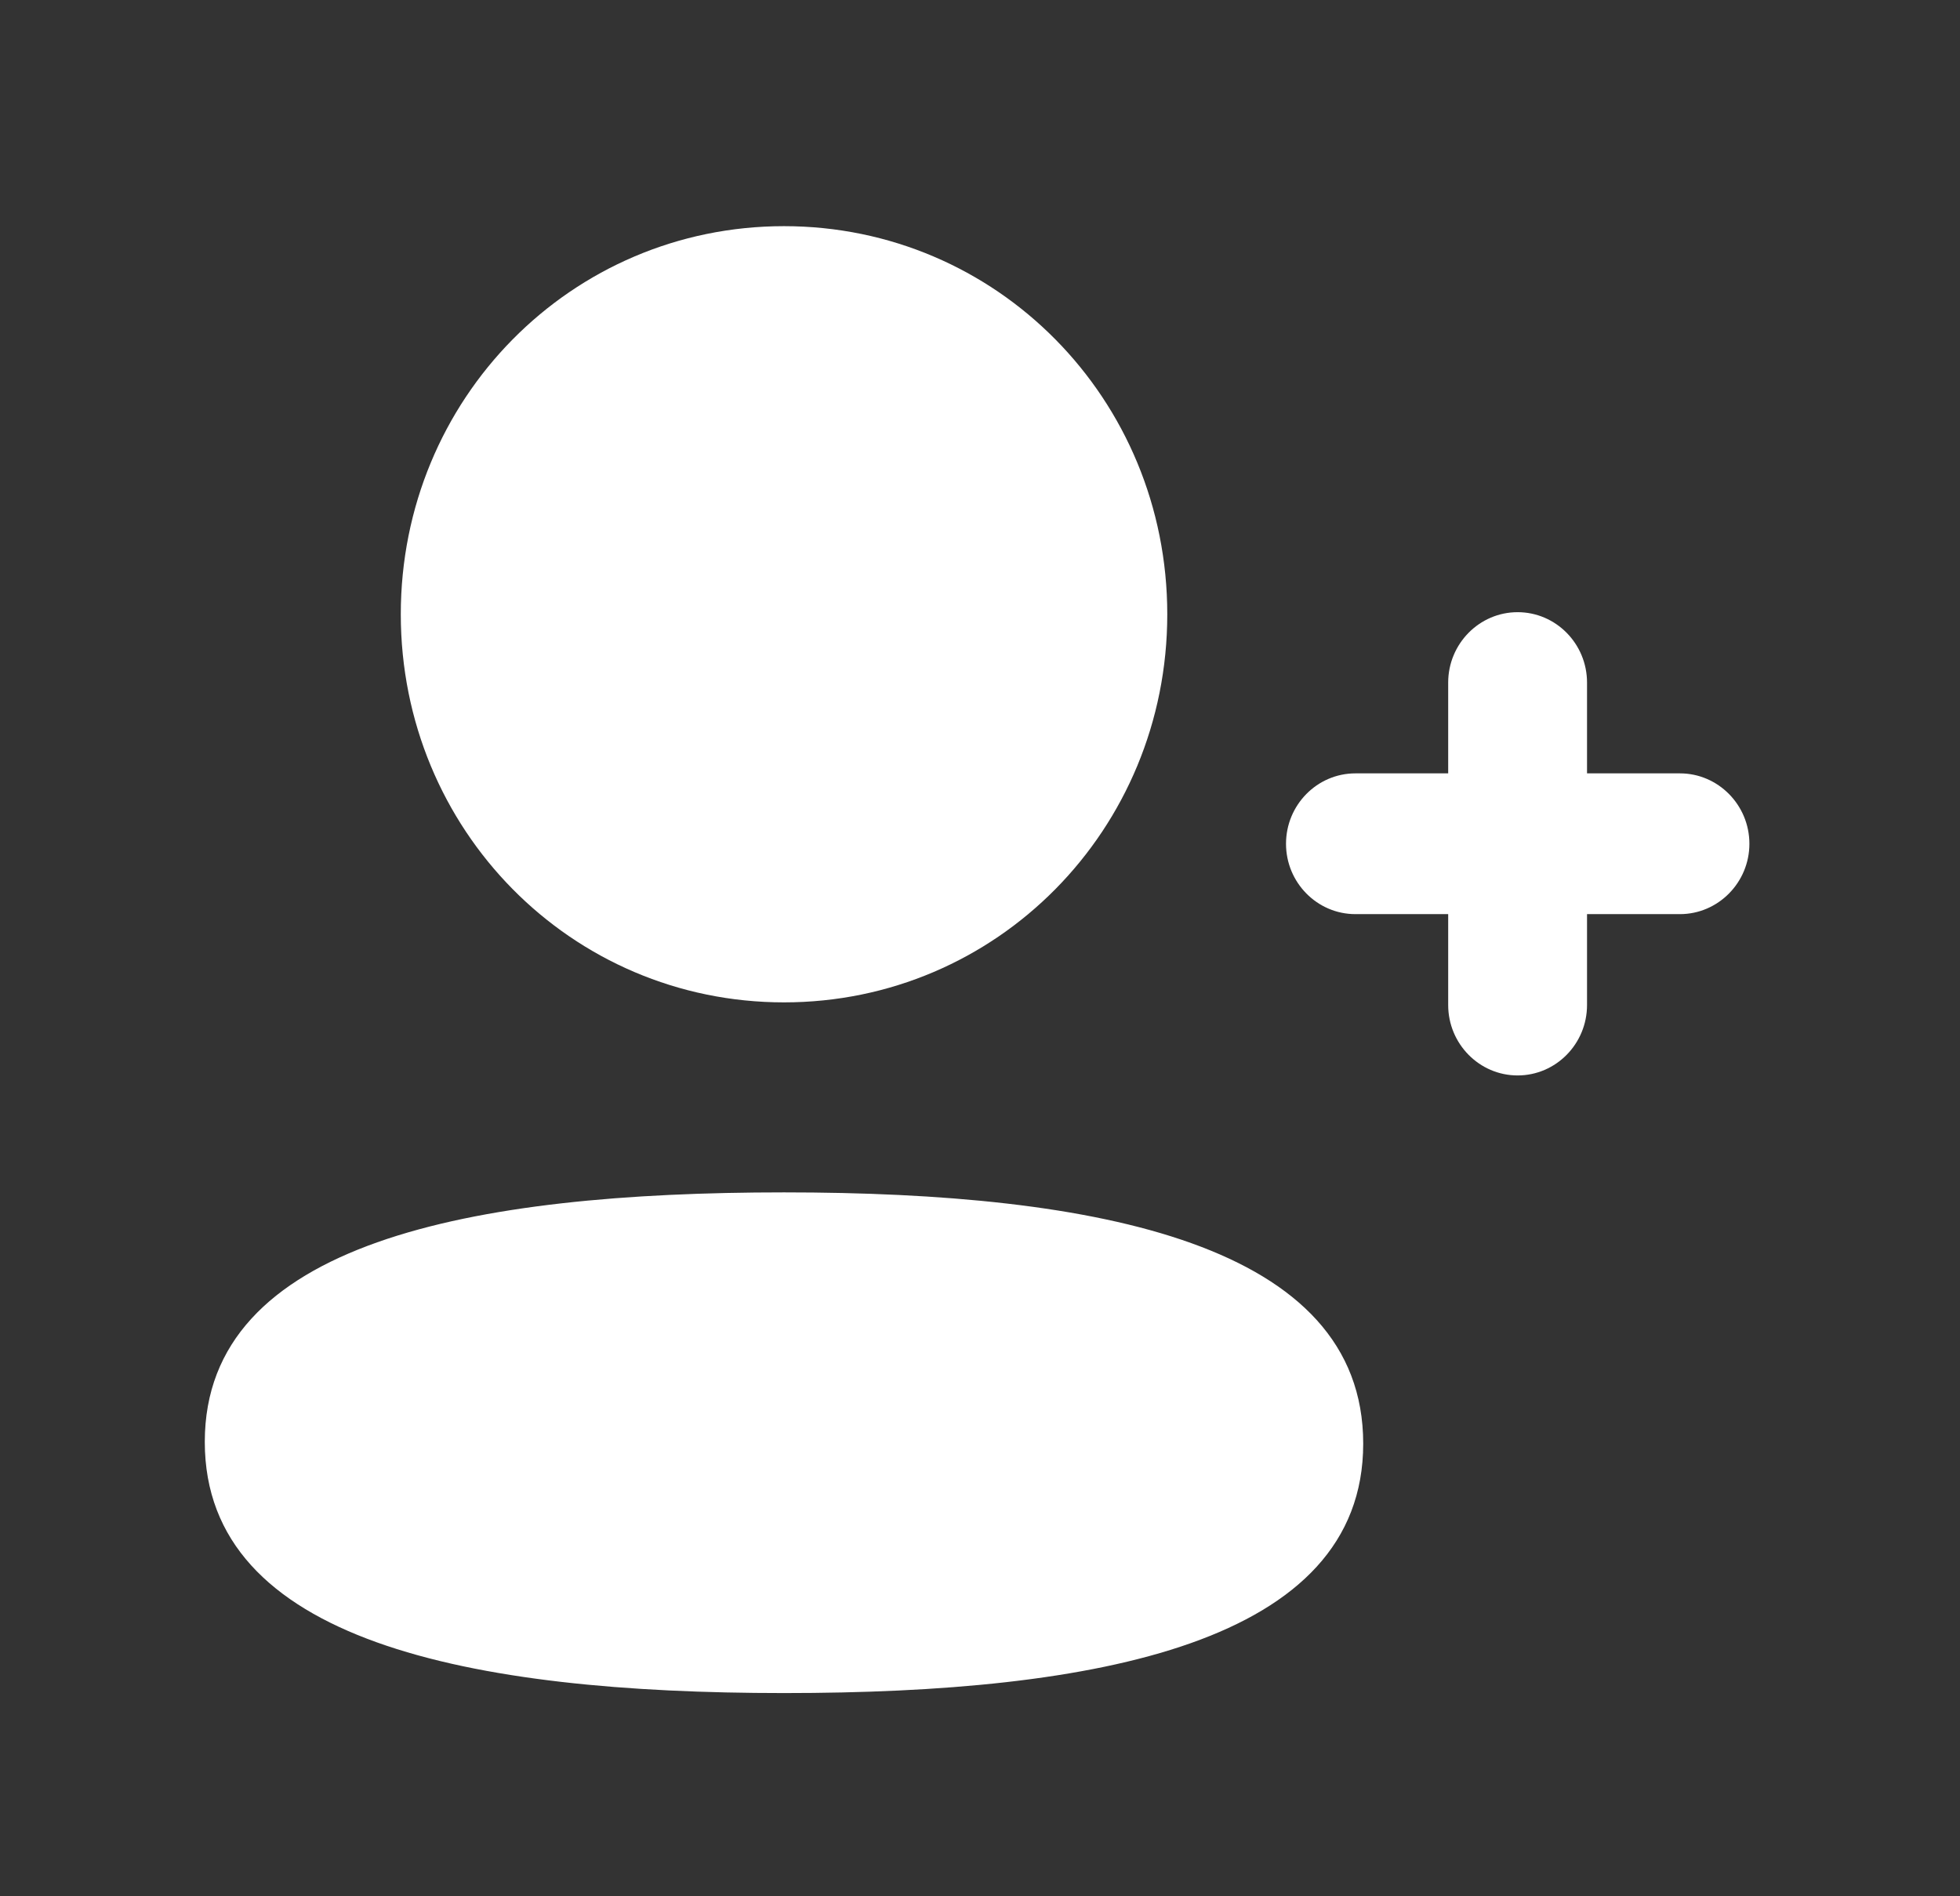 <svg width="31" height="30" viewBox="0 0 31 30" fill="none" xmlns="http://www.w3.org/2000/svg">
<rect x="0" y="0" width="31" height="30" fill="#333333" stroke="none"/>
<path fill-rule="evenodd" clip-rule="evenodd" d="M12.4 15.858C15.765 15.858 18.462 13.126 18.462 9.718C18.462 6.31 15.765 3.578 12.4 3.578C9.036 3.578 6.339 6.31 6.339 9.718C6.339 13.126 9.036 15.858 12.4 15.858ZM12.4 18.864C7.458 18.864 3.239 19.655 3.239 22.811C3.239 25.967 7.433 26.785 12.4 26.785C17.341 26.785 21.561 25.995 21.561 22.839C21.561 19.682 17.368 18.864 12.4 18.864ZM25.101 12.235H26.57C27.175 12.235 27.669 12.735 27.669 13.349C27.669 13.962 27.175 14.462 26.57 14.462H25.101V15.9C25.101 16.514 24.609 17.014 24.003 17.014C23.398 17.014 22.905 16.514 22.905 15.9V14.462H21.438C20.832 14.462 20.34 13.962 20.34 13.349C20.34 12.735 20.832 12.235 21.438 12.235H22.905V10.799C22.905 10.185 23.398 9.685 24.003 9.685C24.609 9.685 25.101 10.185 25.101 10.799V12.235Z" fill="white"/>
</svg>
